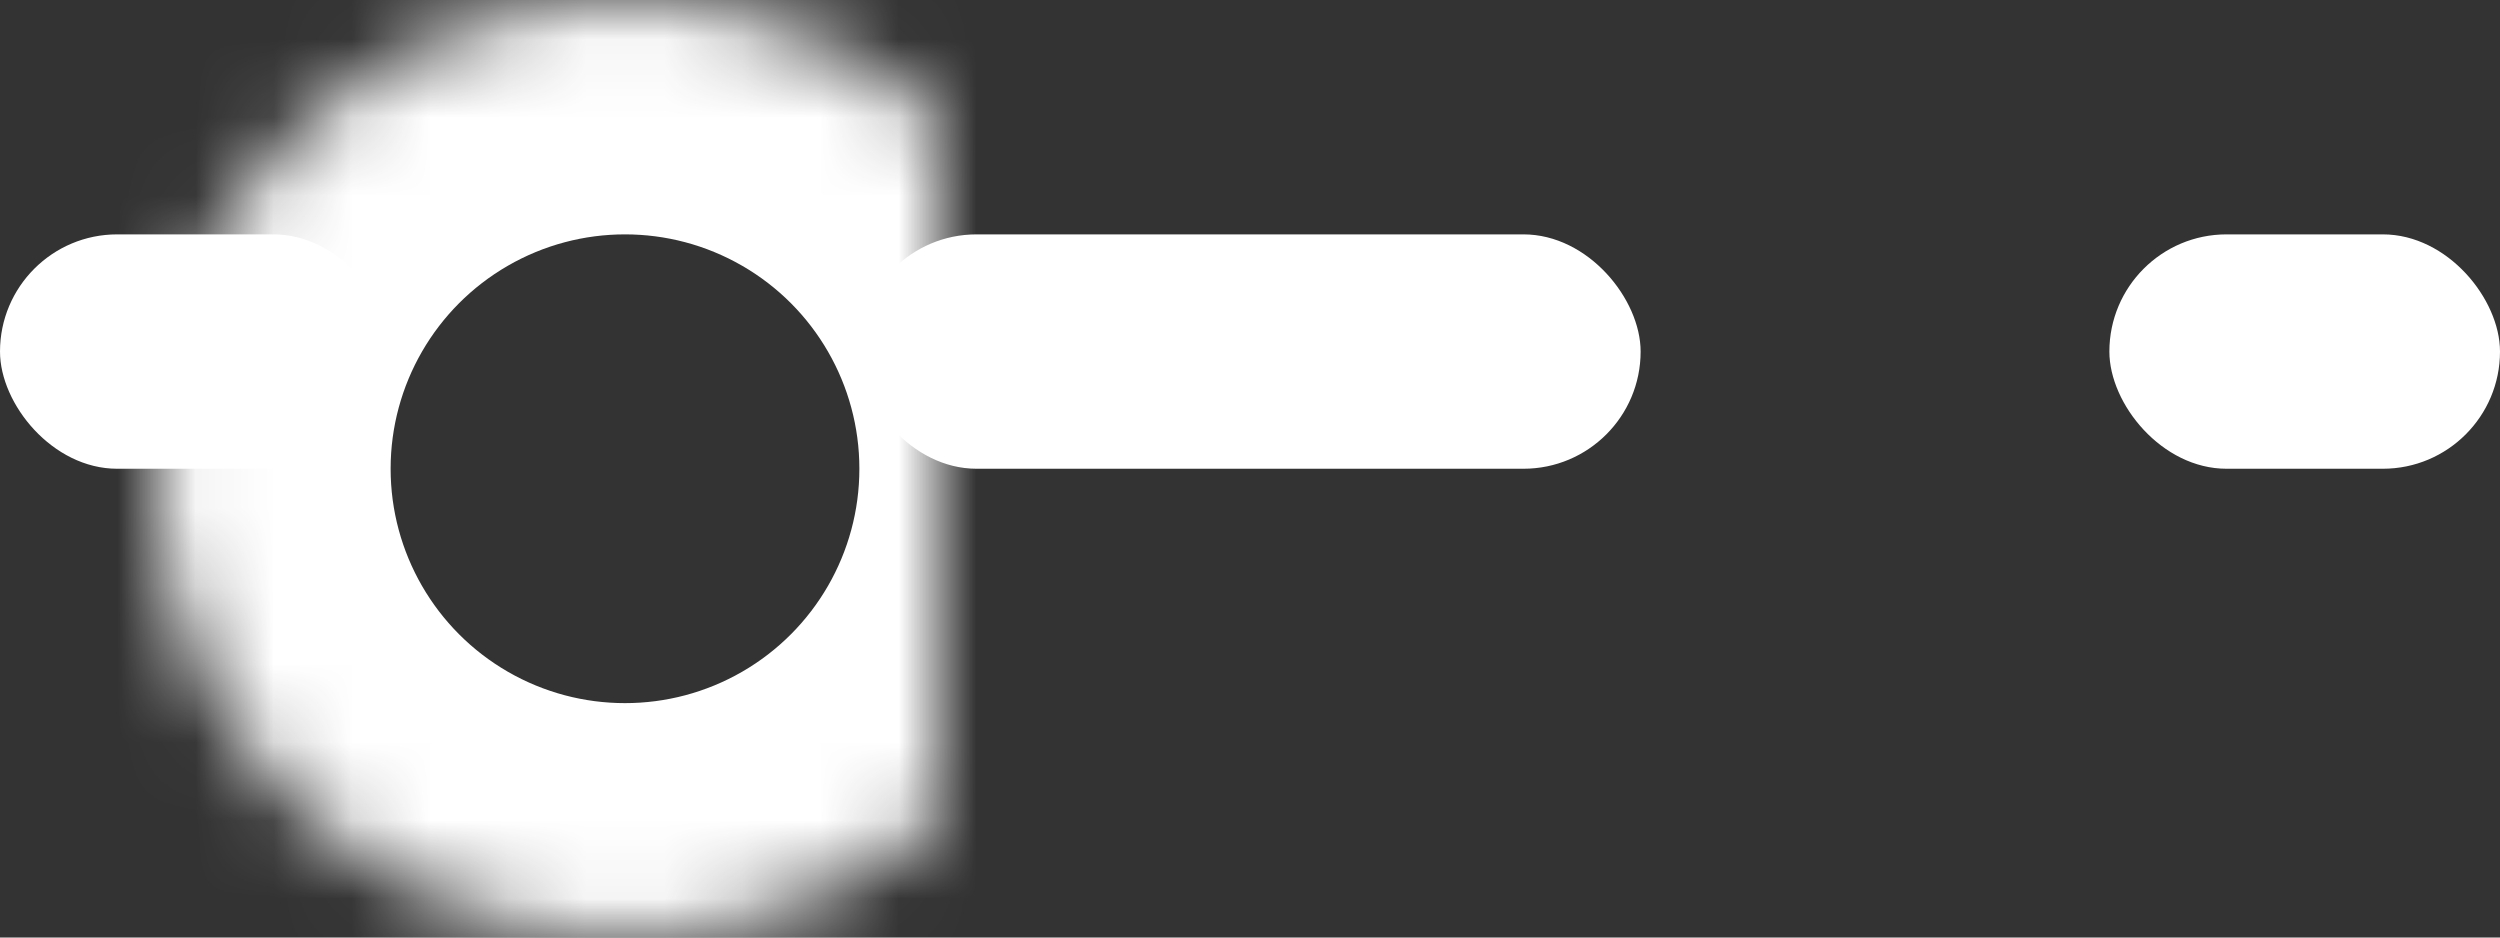 <svg width="32" height="12" viewBox="0 0 32 12" xmlns="http://www.w3.org/2000/svg" xmlns:xlink="http://www.w3.org/1999/xlink"><rect x="0" y="0" width="32" height="12" fill="#333333" stroke="none"/><title>DAFC101E-CB7D-464F-BE43-62C9BDDA1CF9</title><defs><circle id="a" cx="8" cy="6" r="6"/><mask id="c" x="0" y="0" width="12" height="12" fill="#fff"><use xlink:href="#a"/></mask><circle id="b" cx="24" cy="6" r="6"/><mask id="d" x="0" y="0" width="12" height="12" fill="#fff"><use xlink:href="#b"/></mask></defs><g fill="none" fill-rule="evenodd"><use stroke="#FFF" mask="url(#c)" stroke-width="6" xlink:href="#a"/><use stroke="#FFF" mask="url(#d)" stroke-width="6" xlink:href="#b"/><rect fill="#FFF" x="11" y="3" width="10" height="3" rx="1.5"/><rect fill="#FFF" y="3" width="5" height="3" rx="1.5"/><rect fill="#FFF" x="27" y="3" width="5" height="3" rx="1.5"/></g></svg>